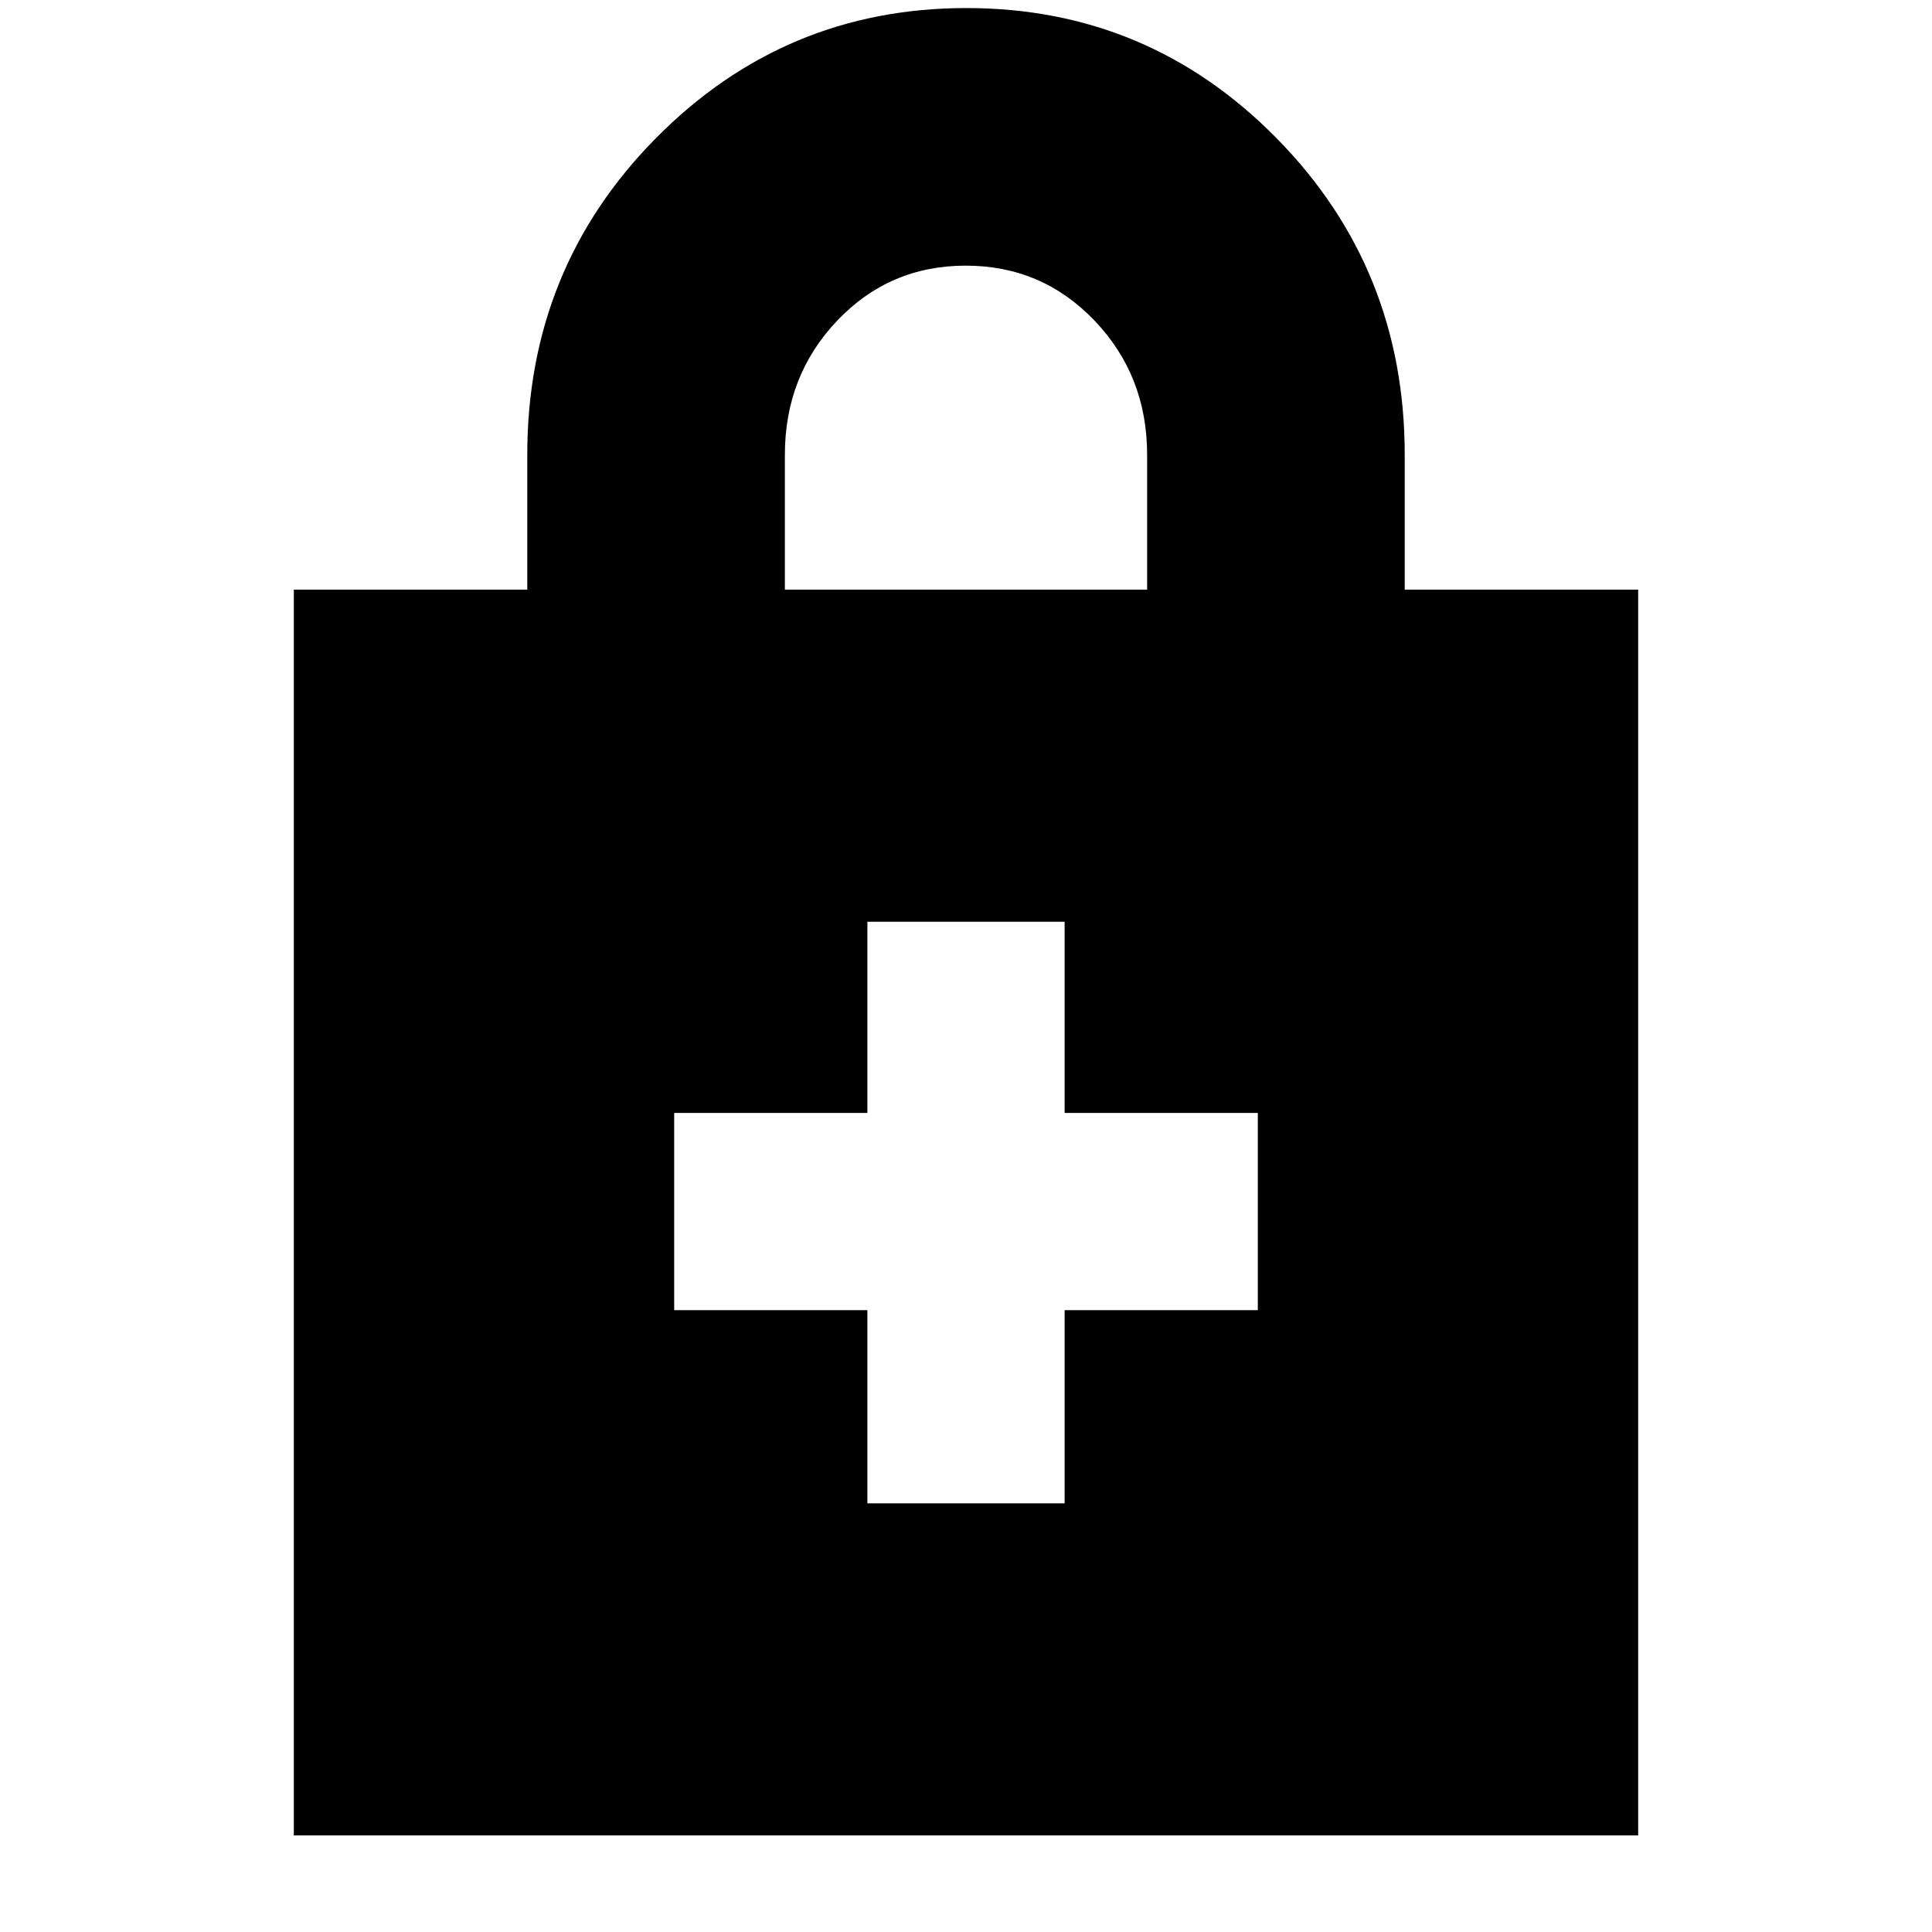 <svg xmlns="http://www.w3.org/2000/svg" height="20" viewBox="0 -960 960 960" width="20"><path d="M431-309v96h98v-96h96v-98h-96v-95h-98v95h-96v98h96ZM146-48v-619h116v-67q0-92.68 63.92-157.34Q389.83-956 480.23-956q90.39 0 154.08 64.66Q698-826.68 698-734v67h116v619H146Zm244-619h180v-67q0-39.33-26.12-66.67-26.12-27.33-64-27.33Q442-828 416-800.67q-26 27.34-26 66.67v67Z"/></svg>